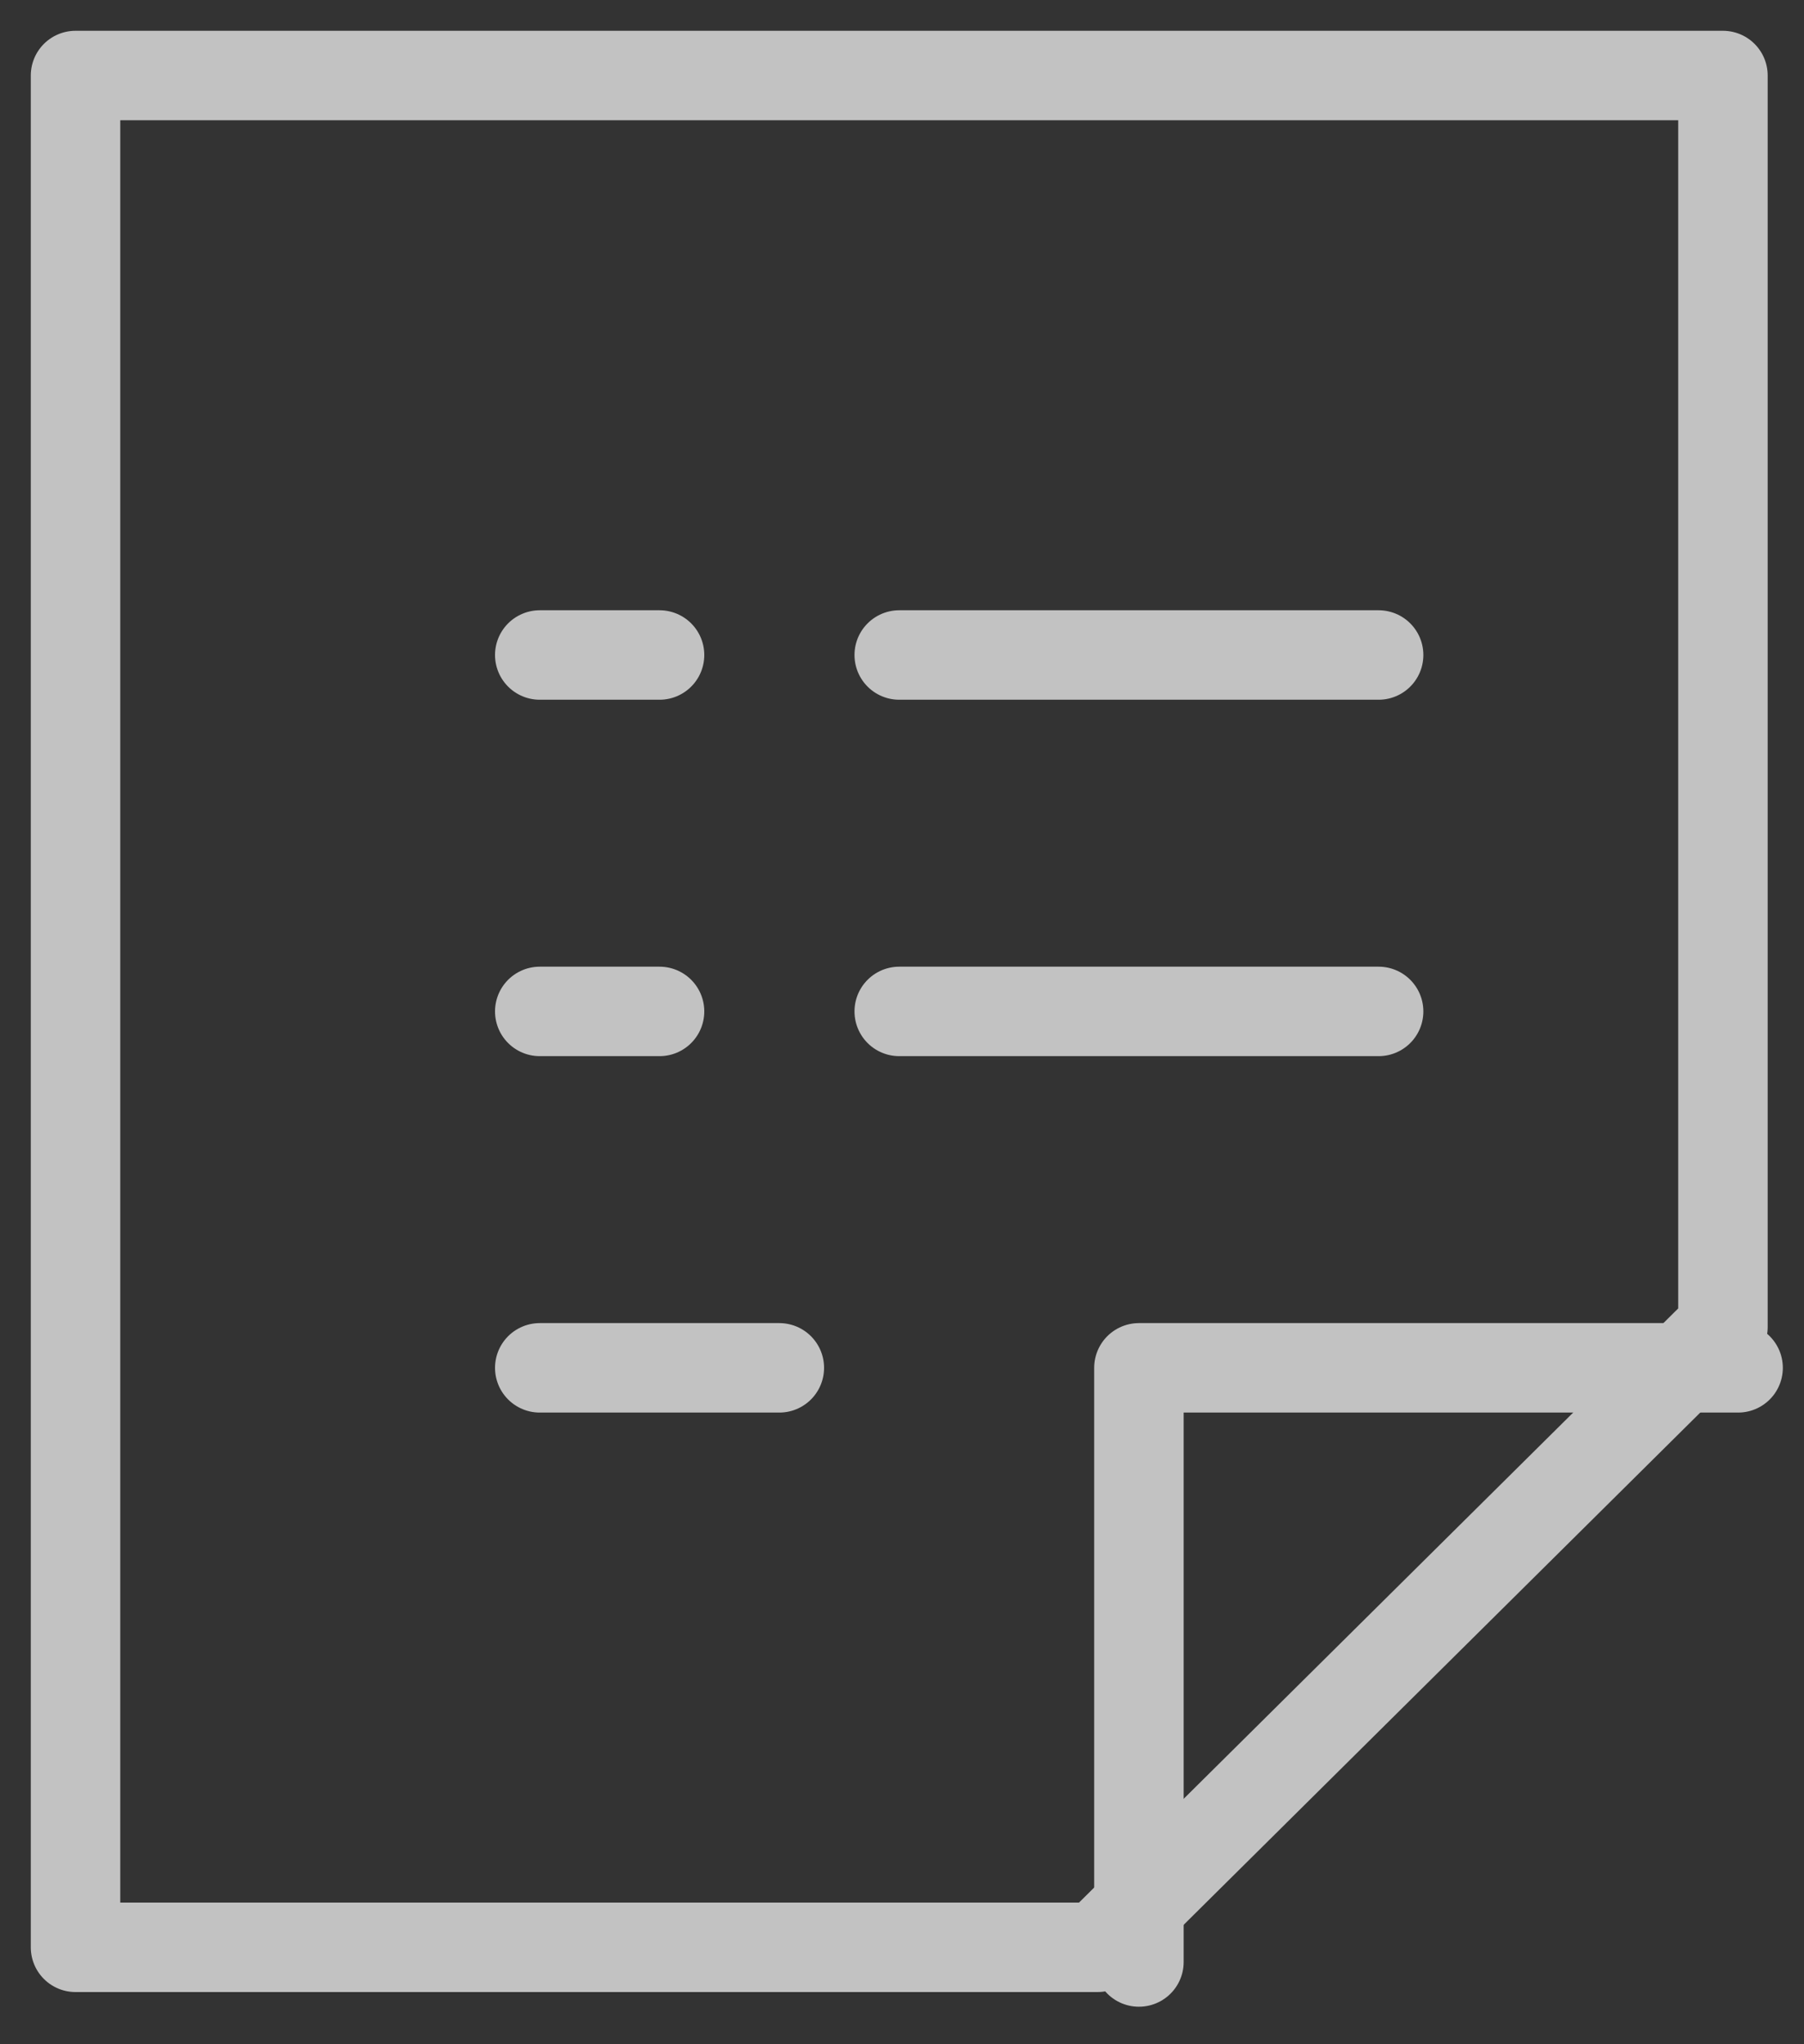 <svg className="profileIcon" xmlns="http://www.w3.org/2000/svg" width="15" height="17" viewBox="0 0 15 17">
          <rect x="0" y="0" width="15" height="17" fill="#333333" stroke="none"/>
          <g fill="none" fill-rule="evenodd" stroke="#FFFFFF" stroke-linecap="round" stroke-linejoin="round" stroke-width=".744" opacity=".7" transform="translate(1 1)">
            <path d="M8.125,15.194 L-0.372,15.194 L-0.372,-0.372 L13.326,-0.372 L13.326,10.036 L8.125,15.194 Z" />
            <path d="M8.47,15.316 L8.47,10.375 L13.452,10.375 M6.477,4.447 L10.463,4.447 M6.477,7.411 L10.463,7.411 M3.488,10.375 L5.48,10.375 M3.488,4.447 L4.484,4.447 M3.488,7.411 L4.484,7.411" />
          </g>
        </svg>
